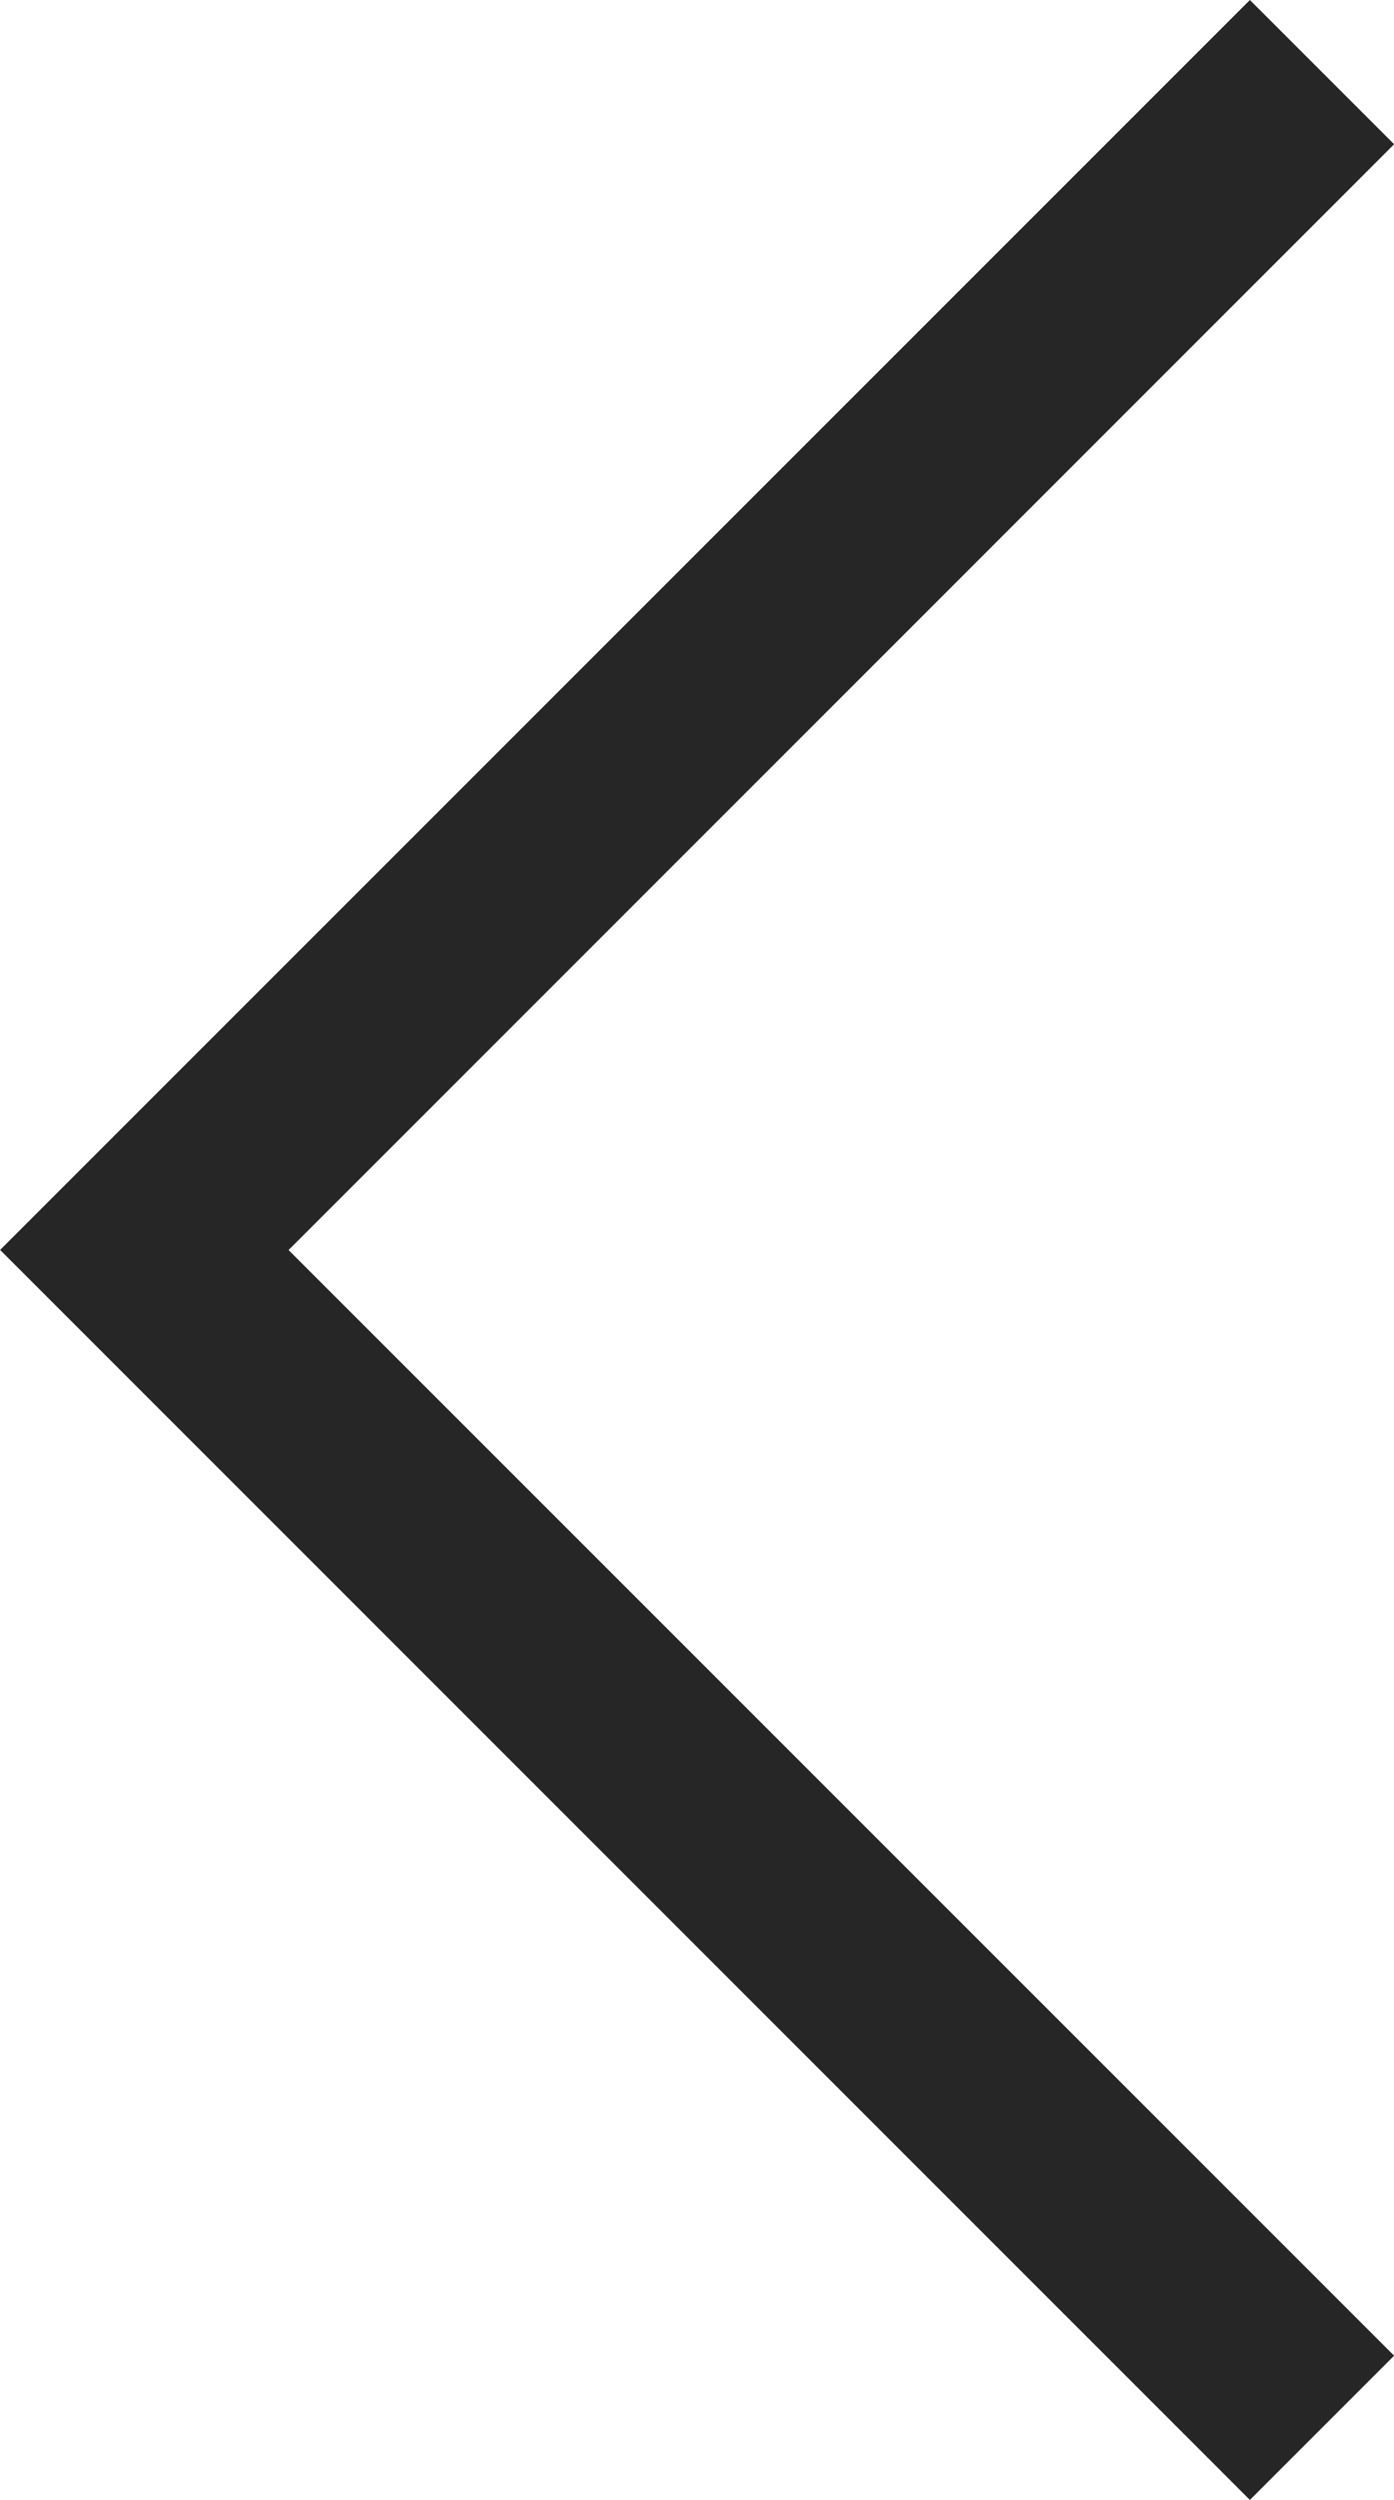 <svg xmlns="http://www.w3.org/2000/svg" width="12.7" height="22.772" viewBox="0 0 12.7 22.772">
    <path d="m127.445 92.175 10.072 10.072-10.072 10.073 1.314 1.314 11.386-11.386-11.386-11.387z" transform="rotate(180 70.073 56.817)" style="fill:#262626"/>
</svg>
